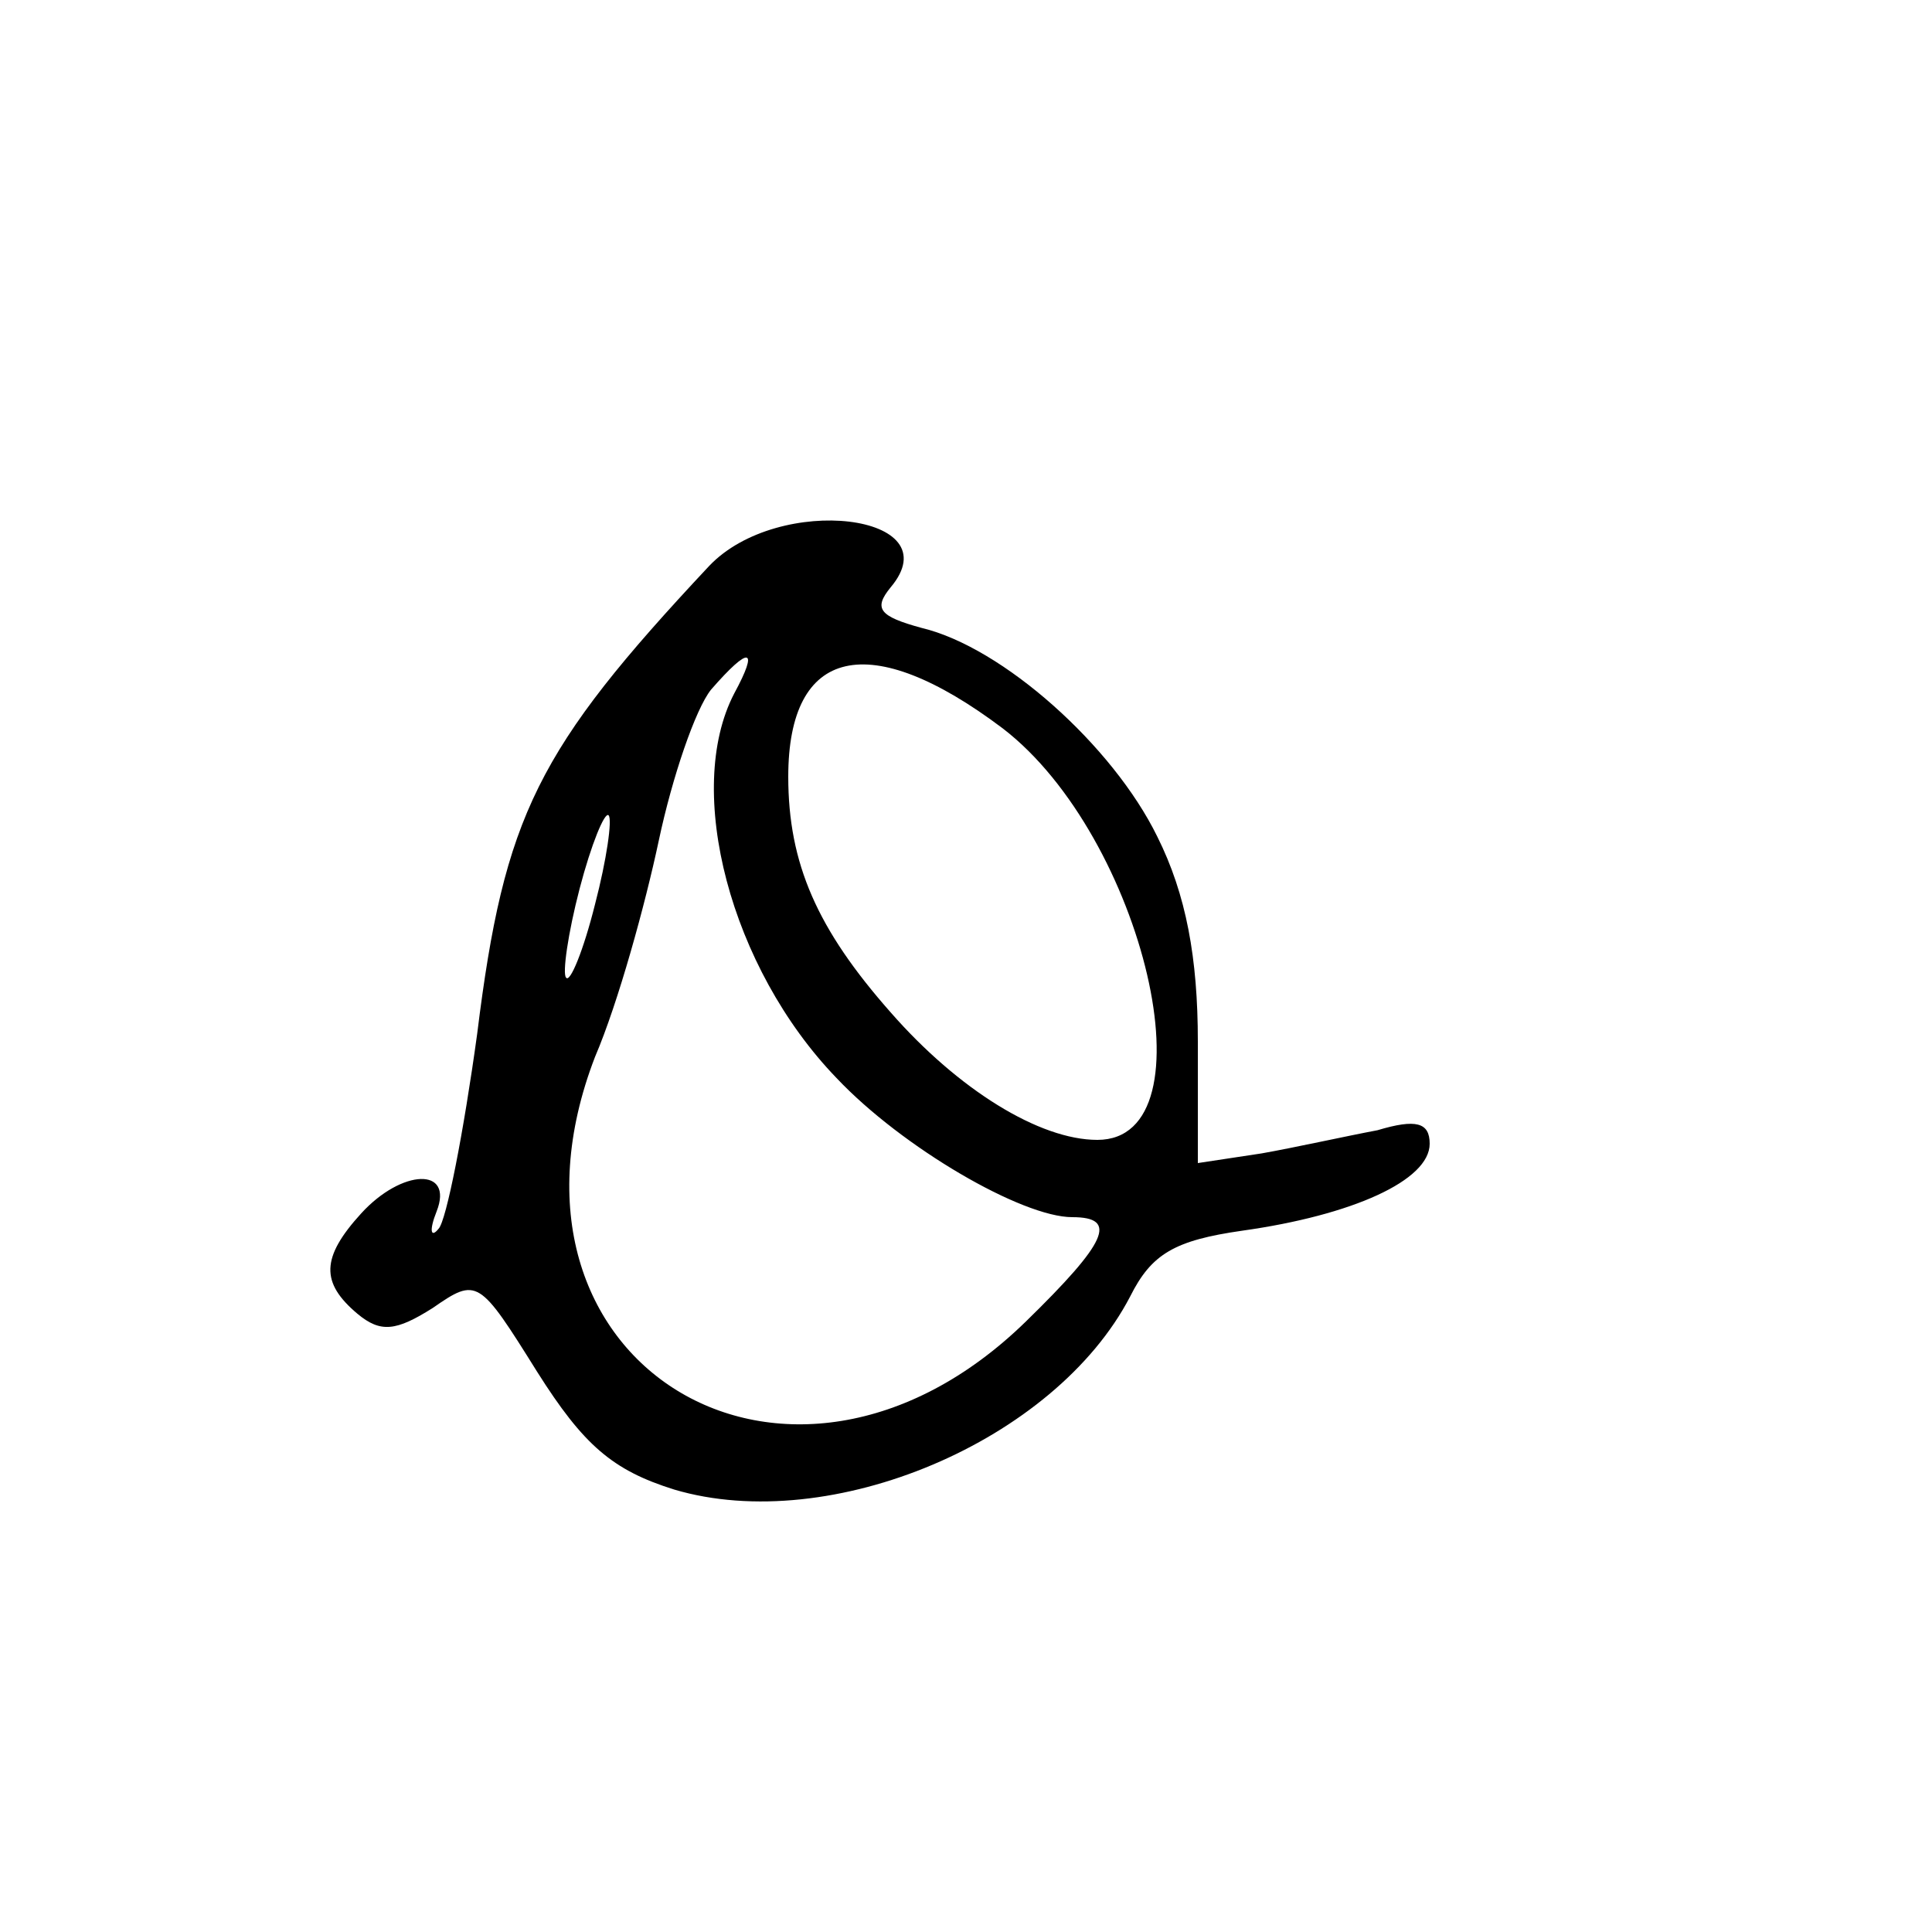 <?xml version="1.0" standalone="no"?>
<!DOCTYPE svg PUBLIC "-//W3C//DTD SVG 20010904//EN"
 "http://www.w3.org/TR/2001/REC-SVG-20010904/DTD/svg10.dtd">
<svg version="1.0" xmlns="http://www.w3.org/2000/svg"
 width="100pt" height="100pt" viewBox="0 0 100 100"
 preserveAspectRatio="xMidYMid meet">
<g transform="translate(0,100) scale(0.1,-0.1)"
fill="#000000" stroke="none">
<path d="M367 707 c-89 -95 -106 -129 -120 -242 -7 -51 -16 -97 -20 -101 -4
-5 -5 -1 -1 9 9 23 -18 22 -39 -1 -21 -23 -21 -36 -2 -52 12 -10 20 -9 39 3
23 16 24 15 54 -33 24 -38 39 -51 71 -61 81 -24 197 25 236 100 11 22 23 29
58 34 57 8 97 26 97 45 0 11 -7 13 -27 7 -16 -3 -43 -9 -60 -12 l-33 -5 0 63
c0 43 -6 76 -21 106 -23 47 -80 98 -122 108 -22 6 -25 10 -16 21 32 38 -58 49
-94 11z m13 -66 c-26 -50 -2 -142 53 -199 34 -36 96 -72 122 -72 24 0 18 -13
-24 -54 -123 -120 -284 -21 -223 137 12 28 26 79 33 112 7 33 19 68 27 78 20
23 25 22 12 -2z m139 -18 c73 -56 110 -213 49 -213 -30 0 -72 26 -107 66 -38
43 -53 77 -53 122 0 67 42 77 111 25z m-211 -91 c-6 -24 -13 -41 -15 -38 -2 2
1 23 7 46 6 23 13 40 15 38 2 -2 -1 -23 -7 -46z"/>
</g>
</svg>
